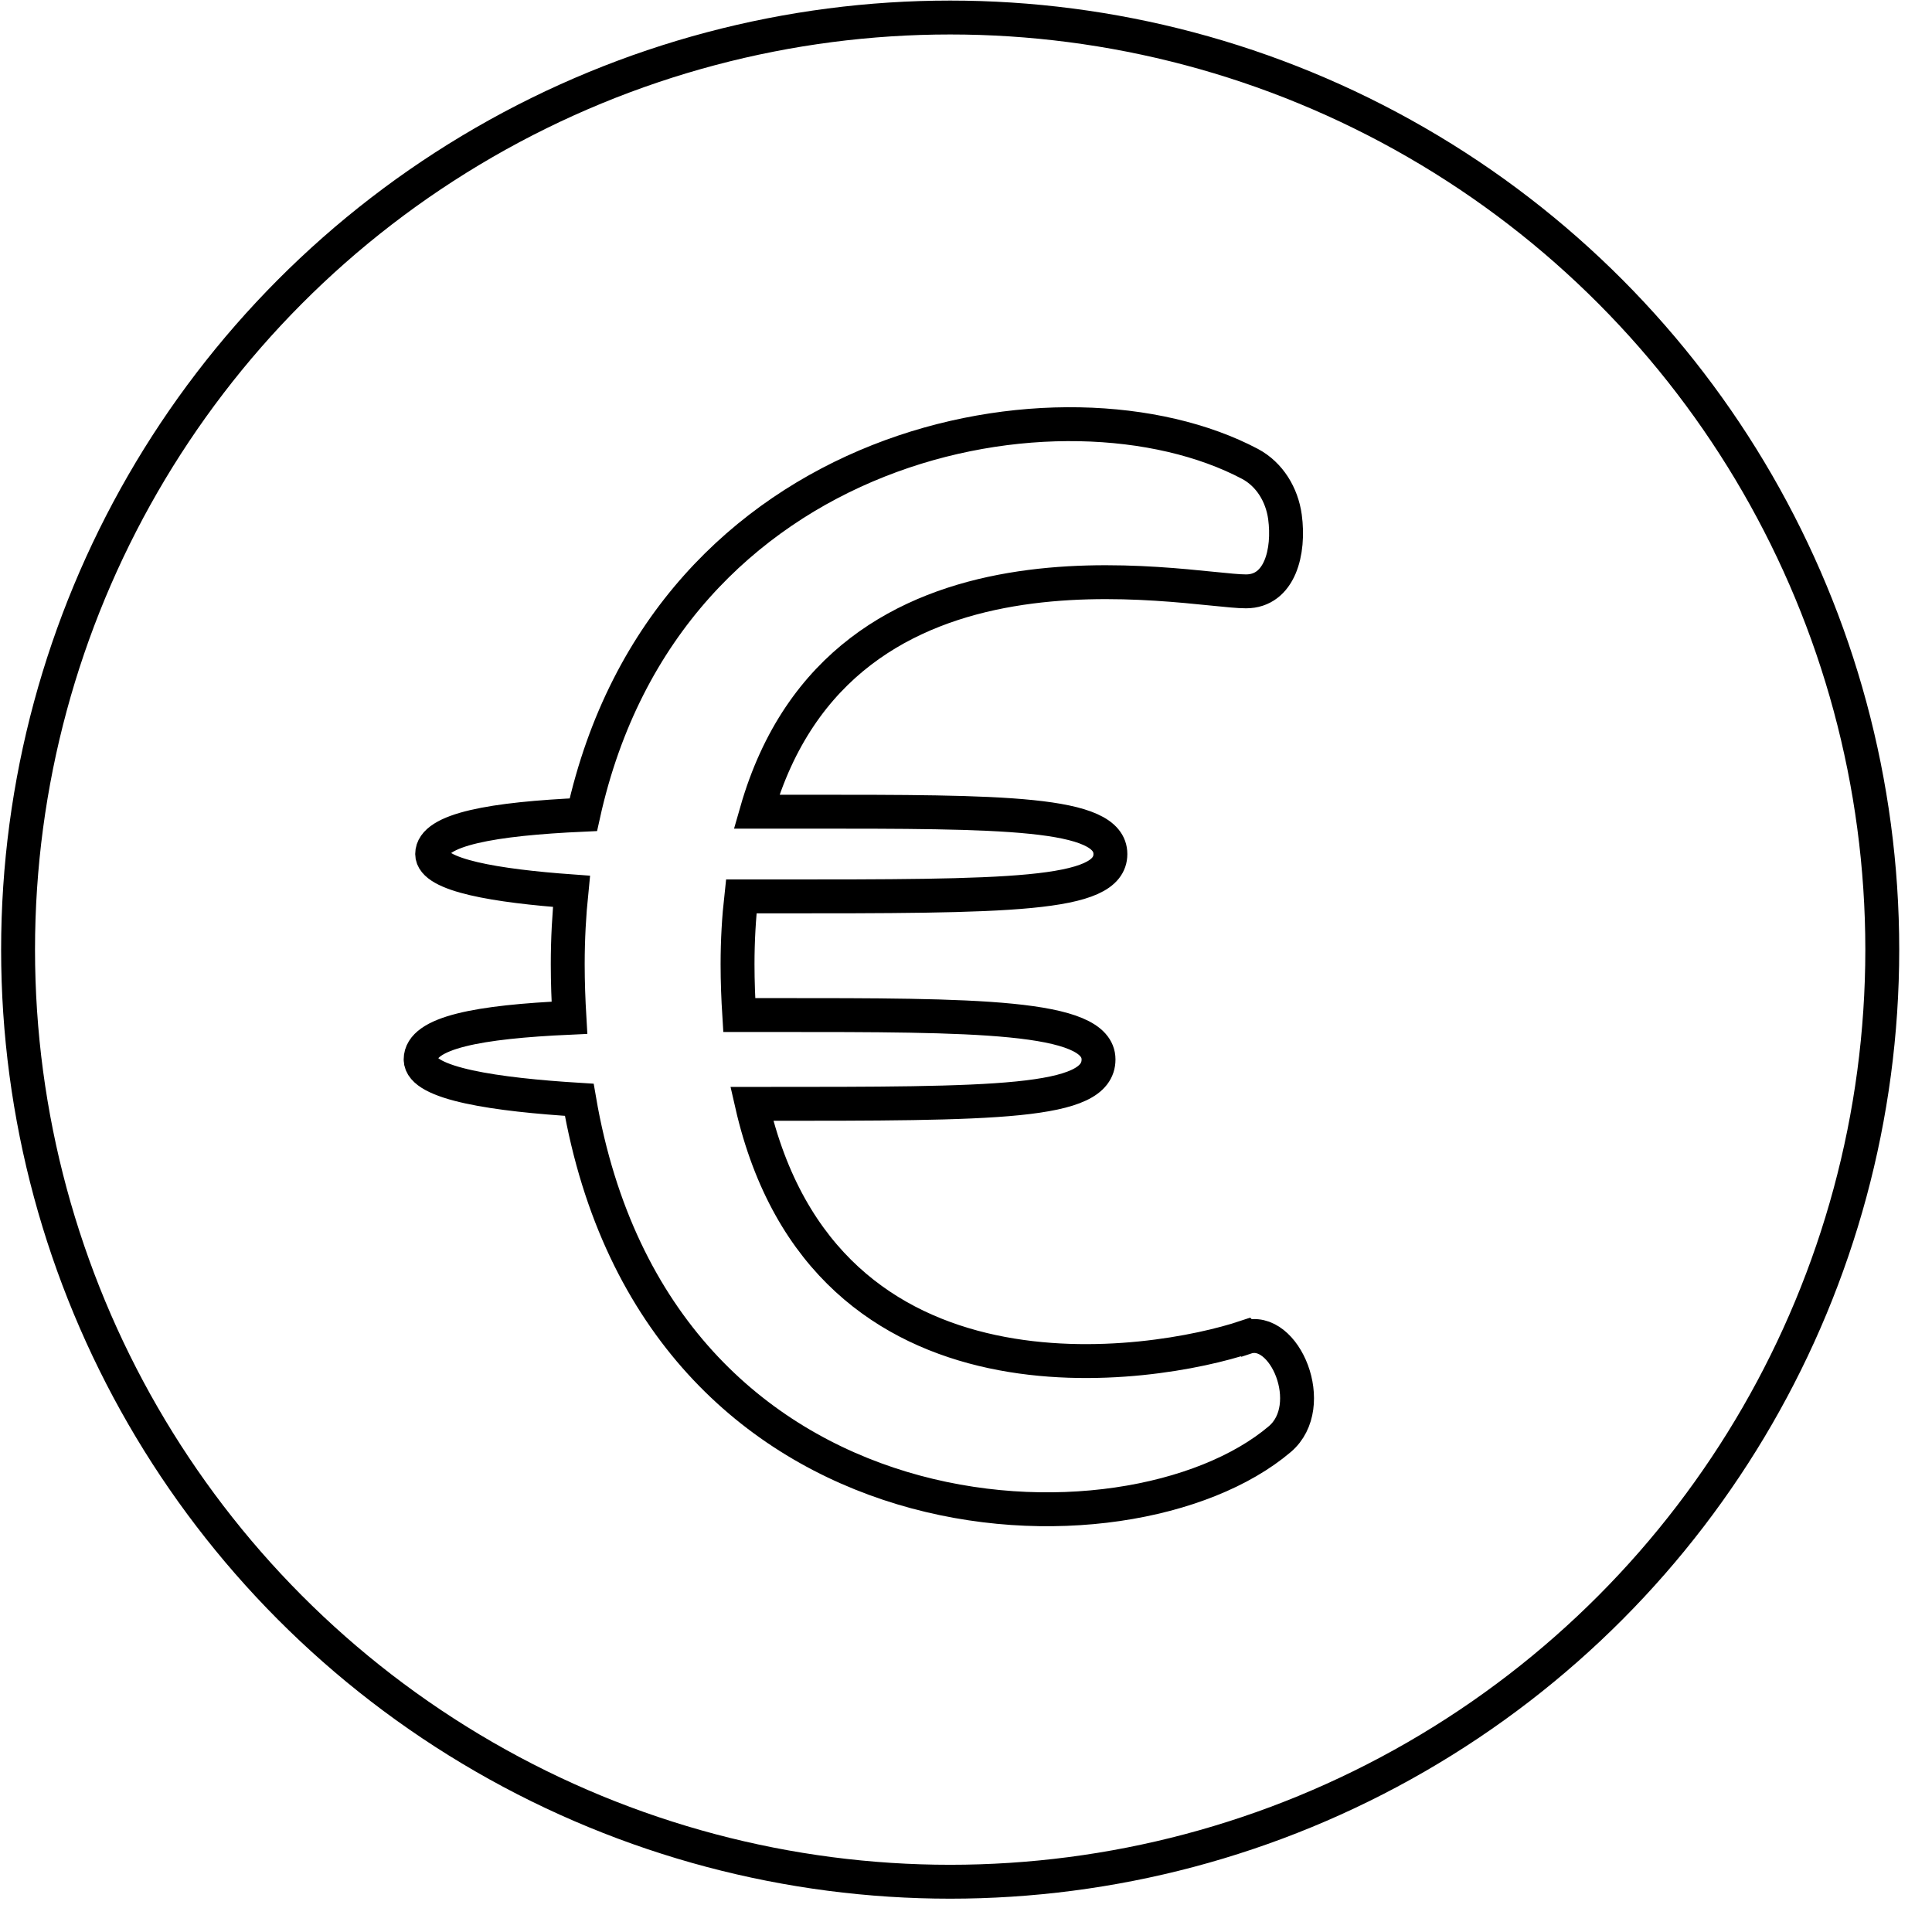 <svg width="57" height="57" viewBox="0 0 57 57" fill="none" xmlns="http://www.w3.org/2000/svg">
<circle cx="28.033" cy="28.017" r="27.5" stroke="black"/>
<path d="M36.75 39.447C34.09 40.337 24.33 41.997 22.18 32.567C22.25 32.567 22.34 32.567 22.41 32.567C29.41 32.567 32.41 32.567 32.41 31.257C32.41 29.947 28.71 29.947 22.91 29.947C22.54 29.947 22.17 29.947 21.81 29.947C21.78 29.467 21.76 28.967 21.76 28.447C21.76 27.737 21.8 27.077 21.87 26.447C22.21 26.447 22.51 26.447 22.76 26.447C29.76 26.447 32.76 26.447 32.76 25.197C32.76 23.947 29.56 23.947 23.76 23.947C23.28 23.947 22.8 23.947 22.32 23.947C24.84 15.147 35.01 17.447 36.76 17.447C37.76 17.447 38.05 16.277 37.91 15.247C37.82 14.597 37.46 13.997 36.88 13.687C31.41 10.797 19.67 12.887 17.21 24.037C14.55 24.157 12.75 24.467 12.75 25.197C12.75 25.827 14.65 26.137 16.86 26.297C16.79 26.987 16.75 27.697 16.75 28.447C16.75 28.987 16.77 29.517 16.8 30.027C14.14 30.147 12.41 30.457 12.41 31.257C12.41 31.977 14.65 32.297 17.09 32.447C19.39 45.847 33.29 46.257 37.76 42.457C38.91 41.477 37.9 39.077 36.76 39.457L36.75 39.447Z" stroke="black" stroke-miterlimit="10"/>
</svg>
